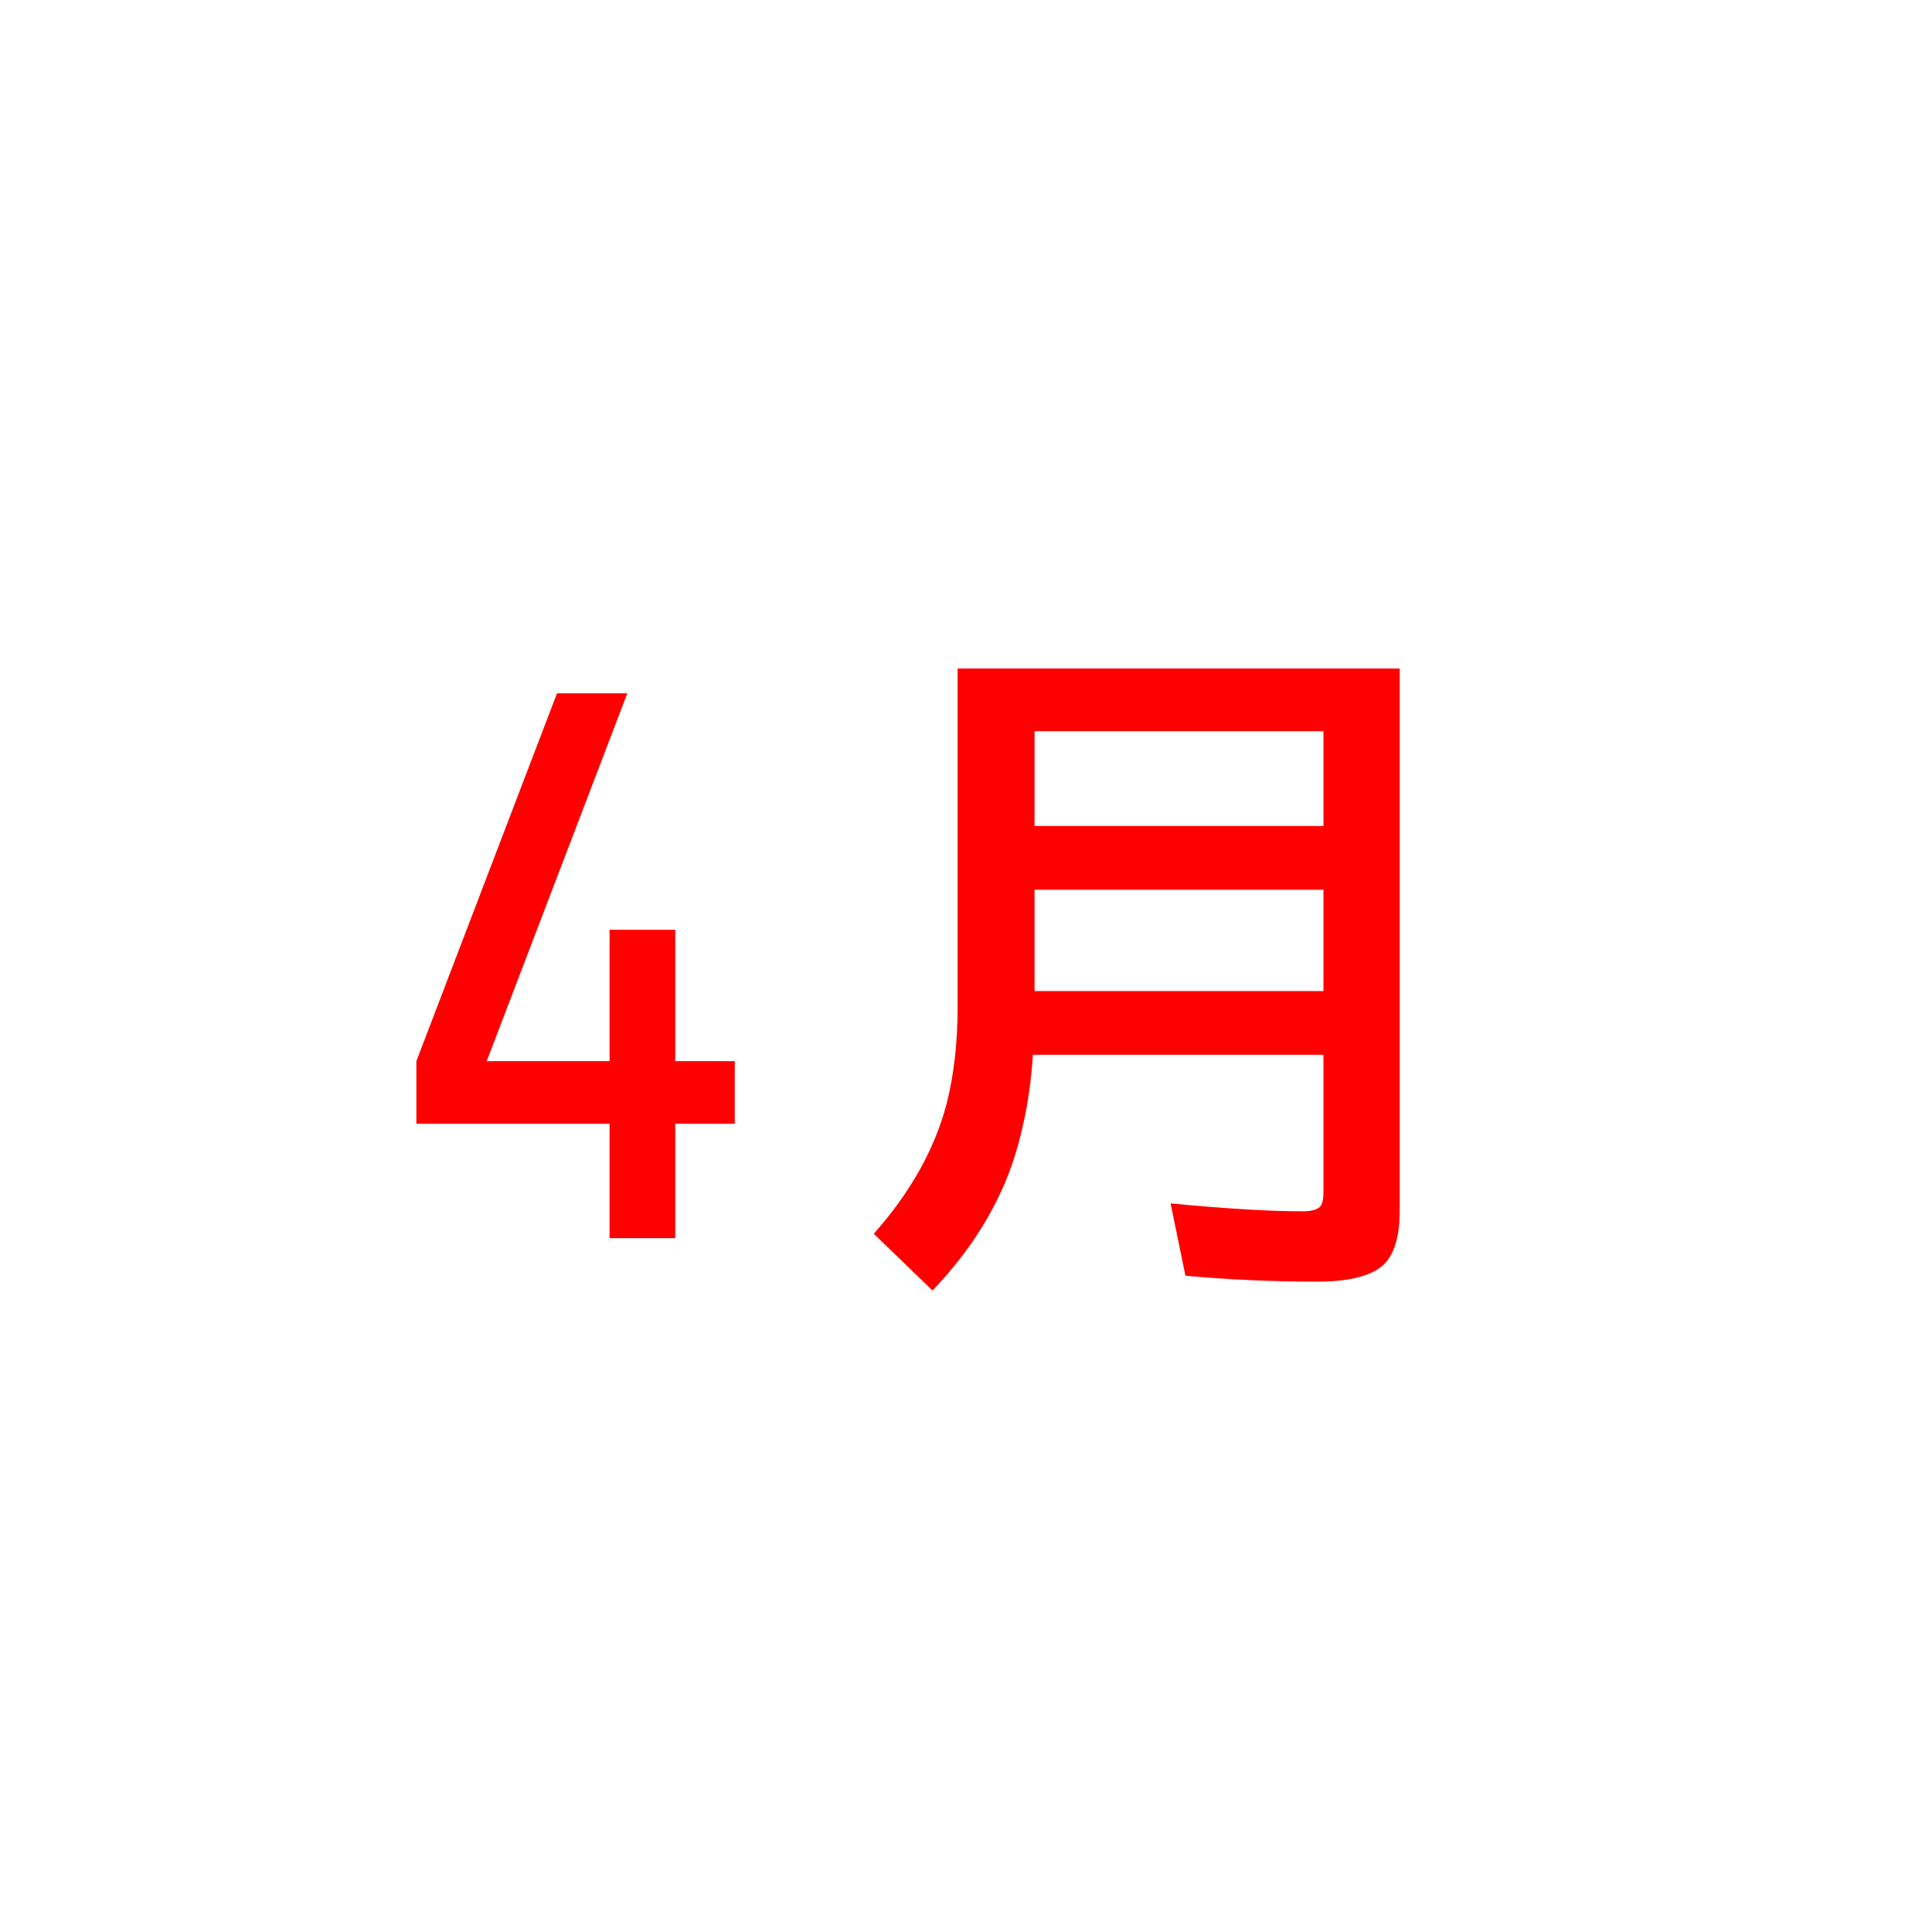 <svg version="1.1" xmlns="http://www.w3.org/2000/svg" xmlns:xlink="http://www.w3.org/1999/xlink" width="100" height="100" viewBox="0,0,100,100"><g transform="translate(-190,-130)"><g data-paper-data="{&quot;isPaintingLayer&quot;:true}" fill-rule="nonzero" stroke-linecap="butt" stroke-linejoin="miter" stroke-miterlimit="10" stroke-dasharray="" stroke-dashoffset="0" style="mix-blend-mode: normal"><path d="M190,230v-100h100v100z" fill="none" stroke="#959196" stroke-width="0"/><path d="M262.449,164.602v28.096c0,1.139 -0.216,1.994 -0.649,2.563c-0.57,0.718 -1.783,1.077 -3.64,1.077c-2.301,0 -4.569,-0.103 -6.802,-0.308l-0.769,-3.743c2.837,0.273 5.116,0.41 6.836,0.41c0.535,0 0.86,-0.114 0.974,-0.342c0.068,-0.148 0.103,-0.359 0.103,-0.632v-7.127h-15.039c-0.114,1.834 -0.422,3.566 -0.923,5.195c-0.775,2.495 -2.199,4.831 -4.272,7.007l-3.042,-2.939c1.903,-2.142 3.162,-4.392 3.777,-6.75c0.376,-1.493 0.564,-3.162 0.564,-5.007v-17.5zM243.548,167.849v4.905h14.954v-4.905zM243.548,176.052v5.247h14.954v-5.247z" fill="#ff0000" stroke="none" stroke-width="1"/><path d="M211.551,184.926l7.28,-19.04h3.64l-7.28,19.04zM211.551,188.166v-3.24h16.48v3.24zM221.551,194.086v-15.96h3.4v15.96z" fill="#ff0000" stroke="none" stroke-width="1"/></g></g></svg>